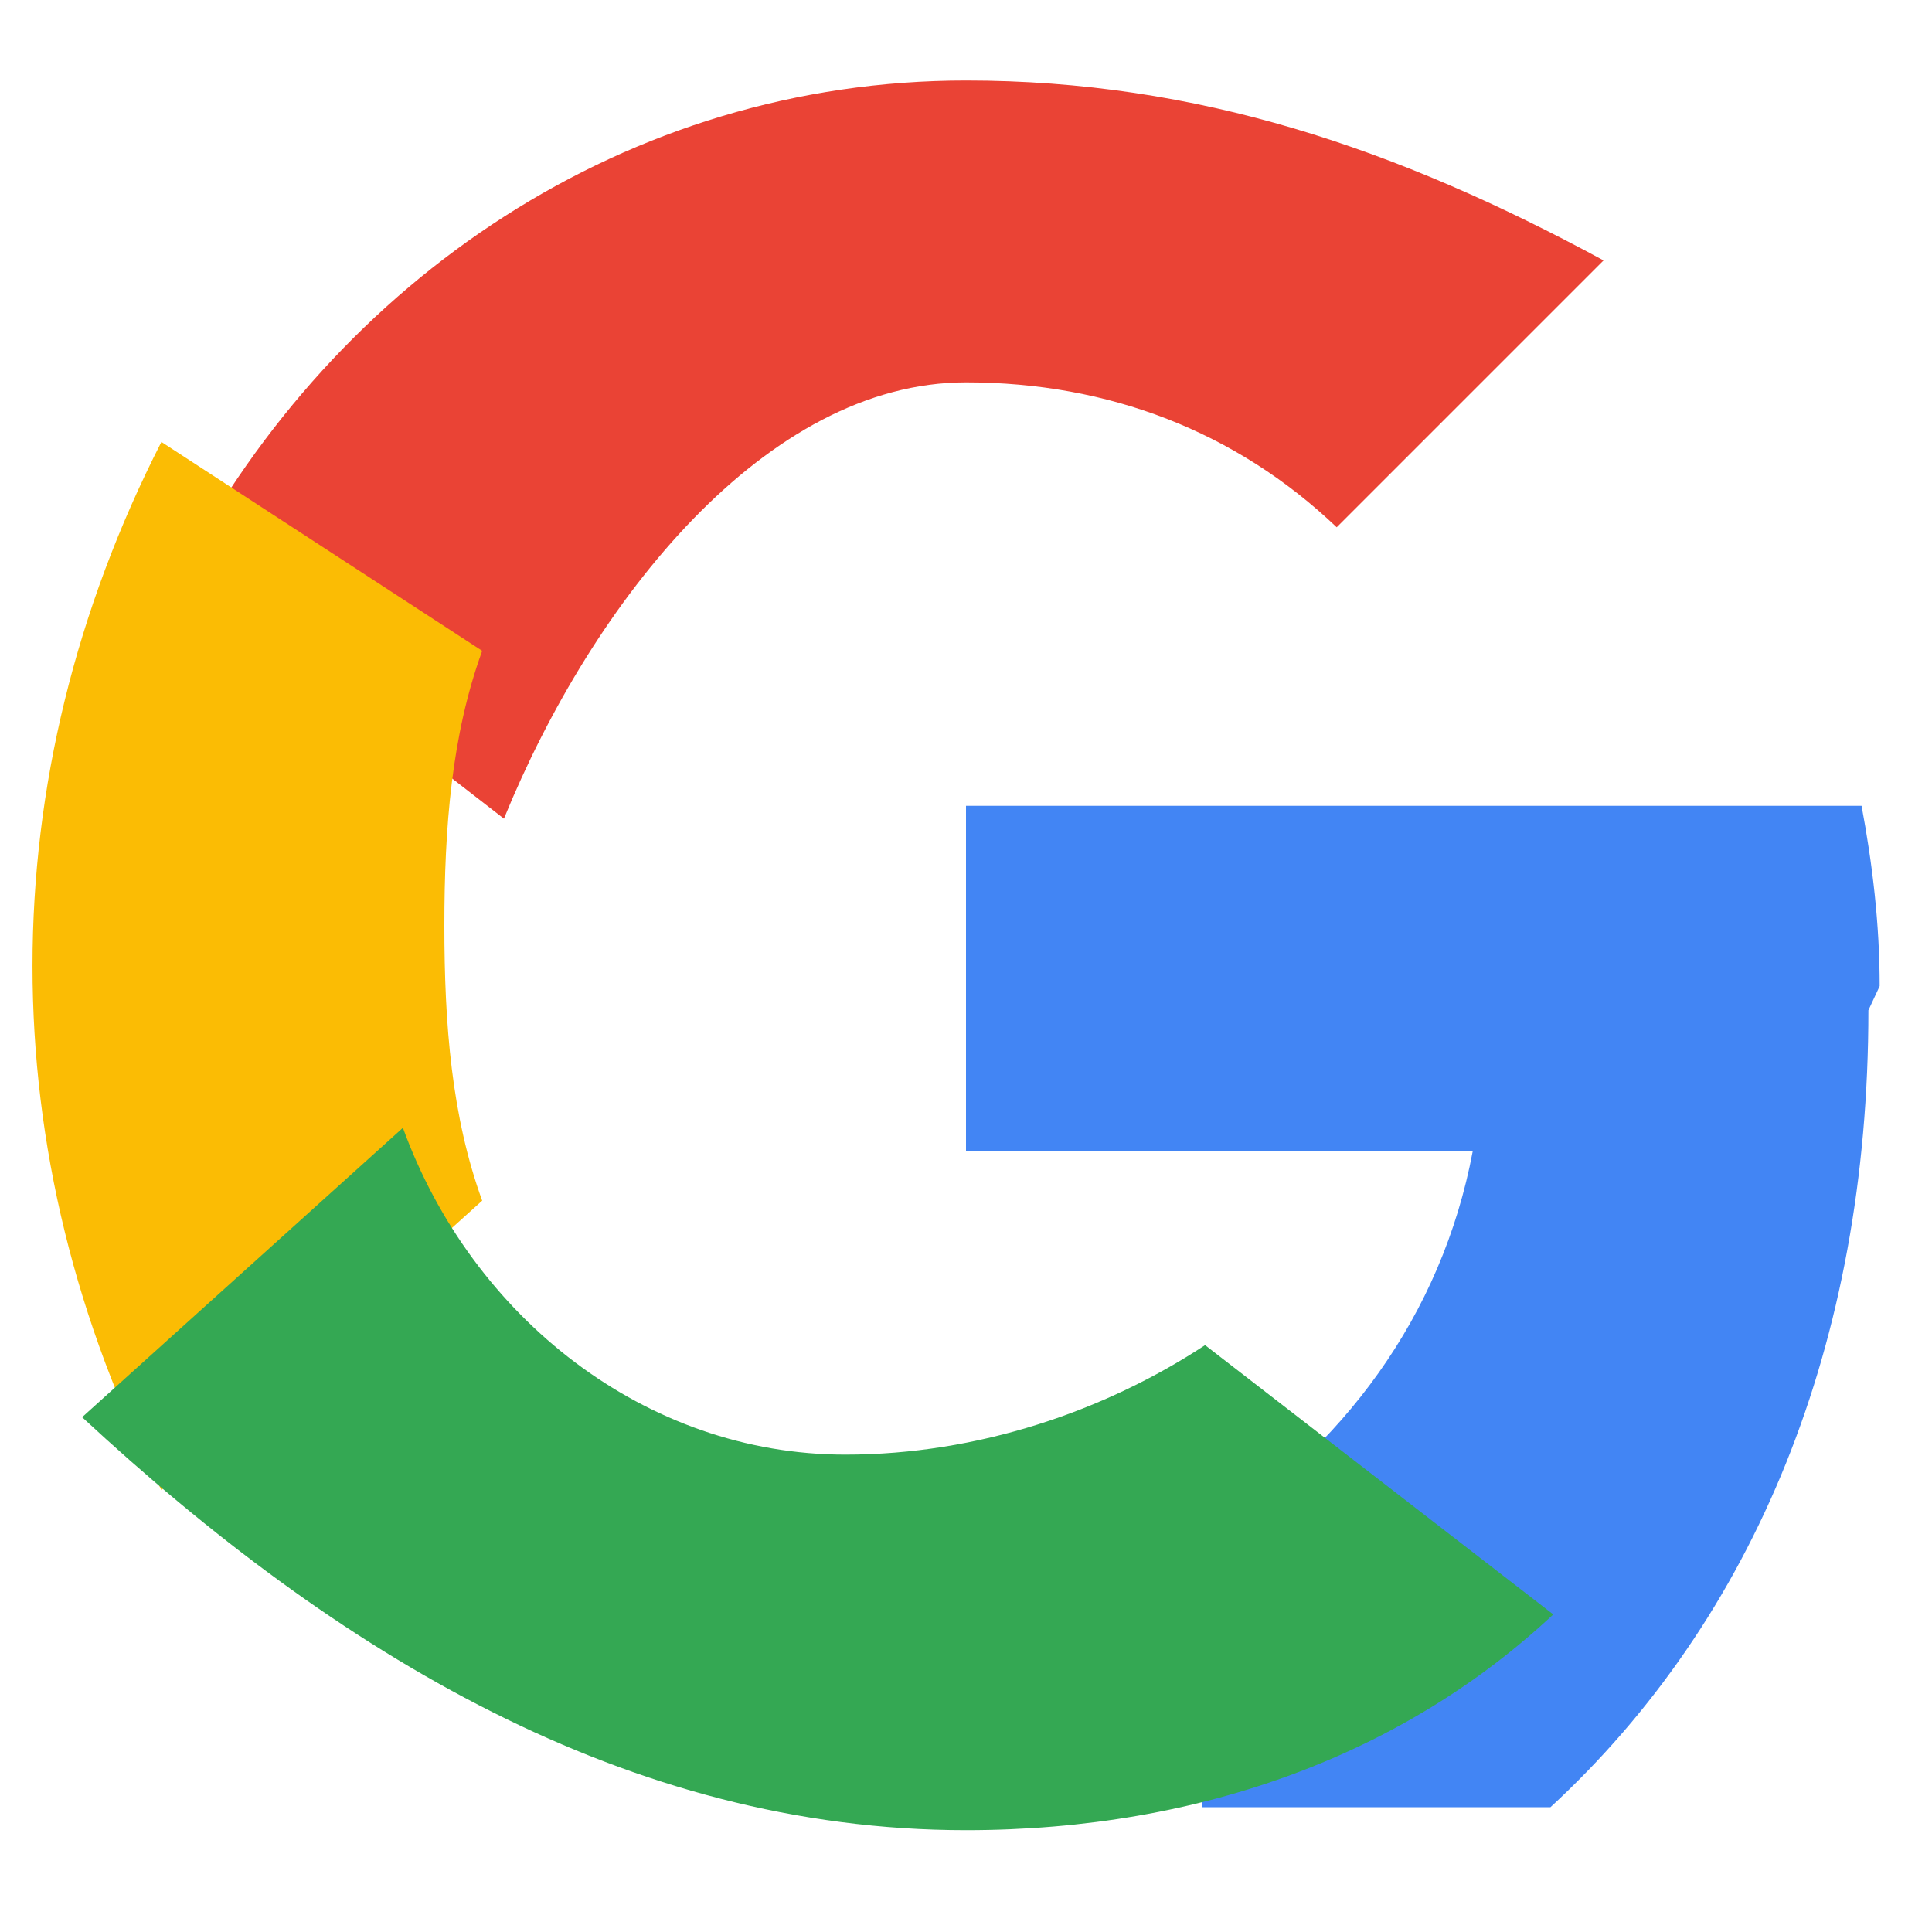 <svg xmlns="http://www.w3.org/2000/svg" viewBox="0 0 48 48">
  <path fill="#EA4335" d="M24 9.5c3.54 0 6.71 1.22 9.21 3.6l6.63-6.63C34.71 3.69 29.75 2 24 2 15.58 2 8.35 6.94 4.54 14.15l7.98 6.19C14.73 14.92 19.04 9.5 24 9.5z"/>
  <path fill="#4285F4" d="M46.7 24.5c0-1.55-.18-3.04-.45-4.48H24v8.58h12.59c-.77 4.09-3.23 7.4-6.72 9.61v6.69h8.65c5.07-4.68 7.9-11.5 7.9-19.8z"/>
  <path fill="#FBBC04" d="M11.98 29.83c-.76-2.09-.94-4.38-.94-6.83s.18-4.74.94-6.83L4.01 10.98C-.26 19.34-.26 28.66 4.01 37.02l7.97-7.19z"/>
  <path fill="#34A853" d="M24 45.47c5.92 0 10.95-1.95 14.59-5.36l-8.65-6.69c-2.48 1.63-5.63 2.72-8.94 2.72-4.96 0-9.28-3.41-10.99-8.12l-7.97 7.19C8.35 41.06 15.58 45.47 24 45.47z"/>
</svg> 
